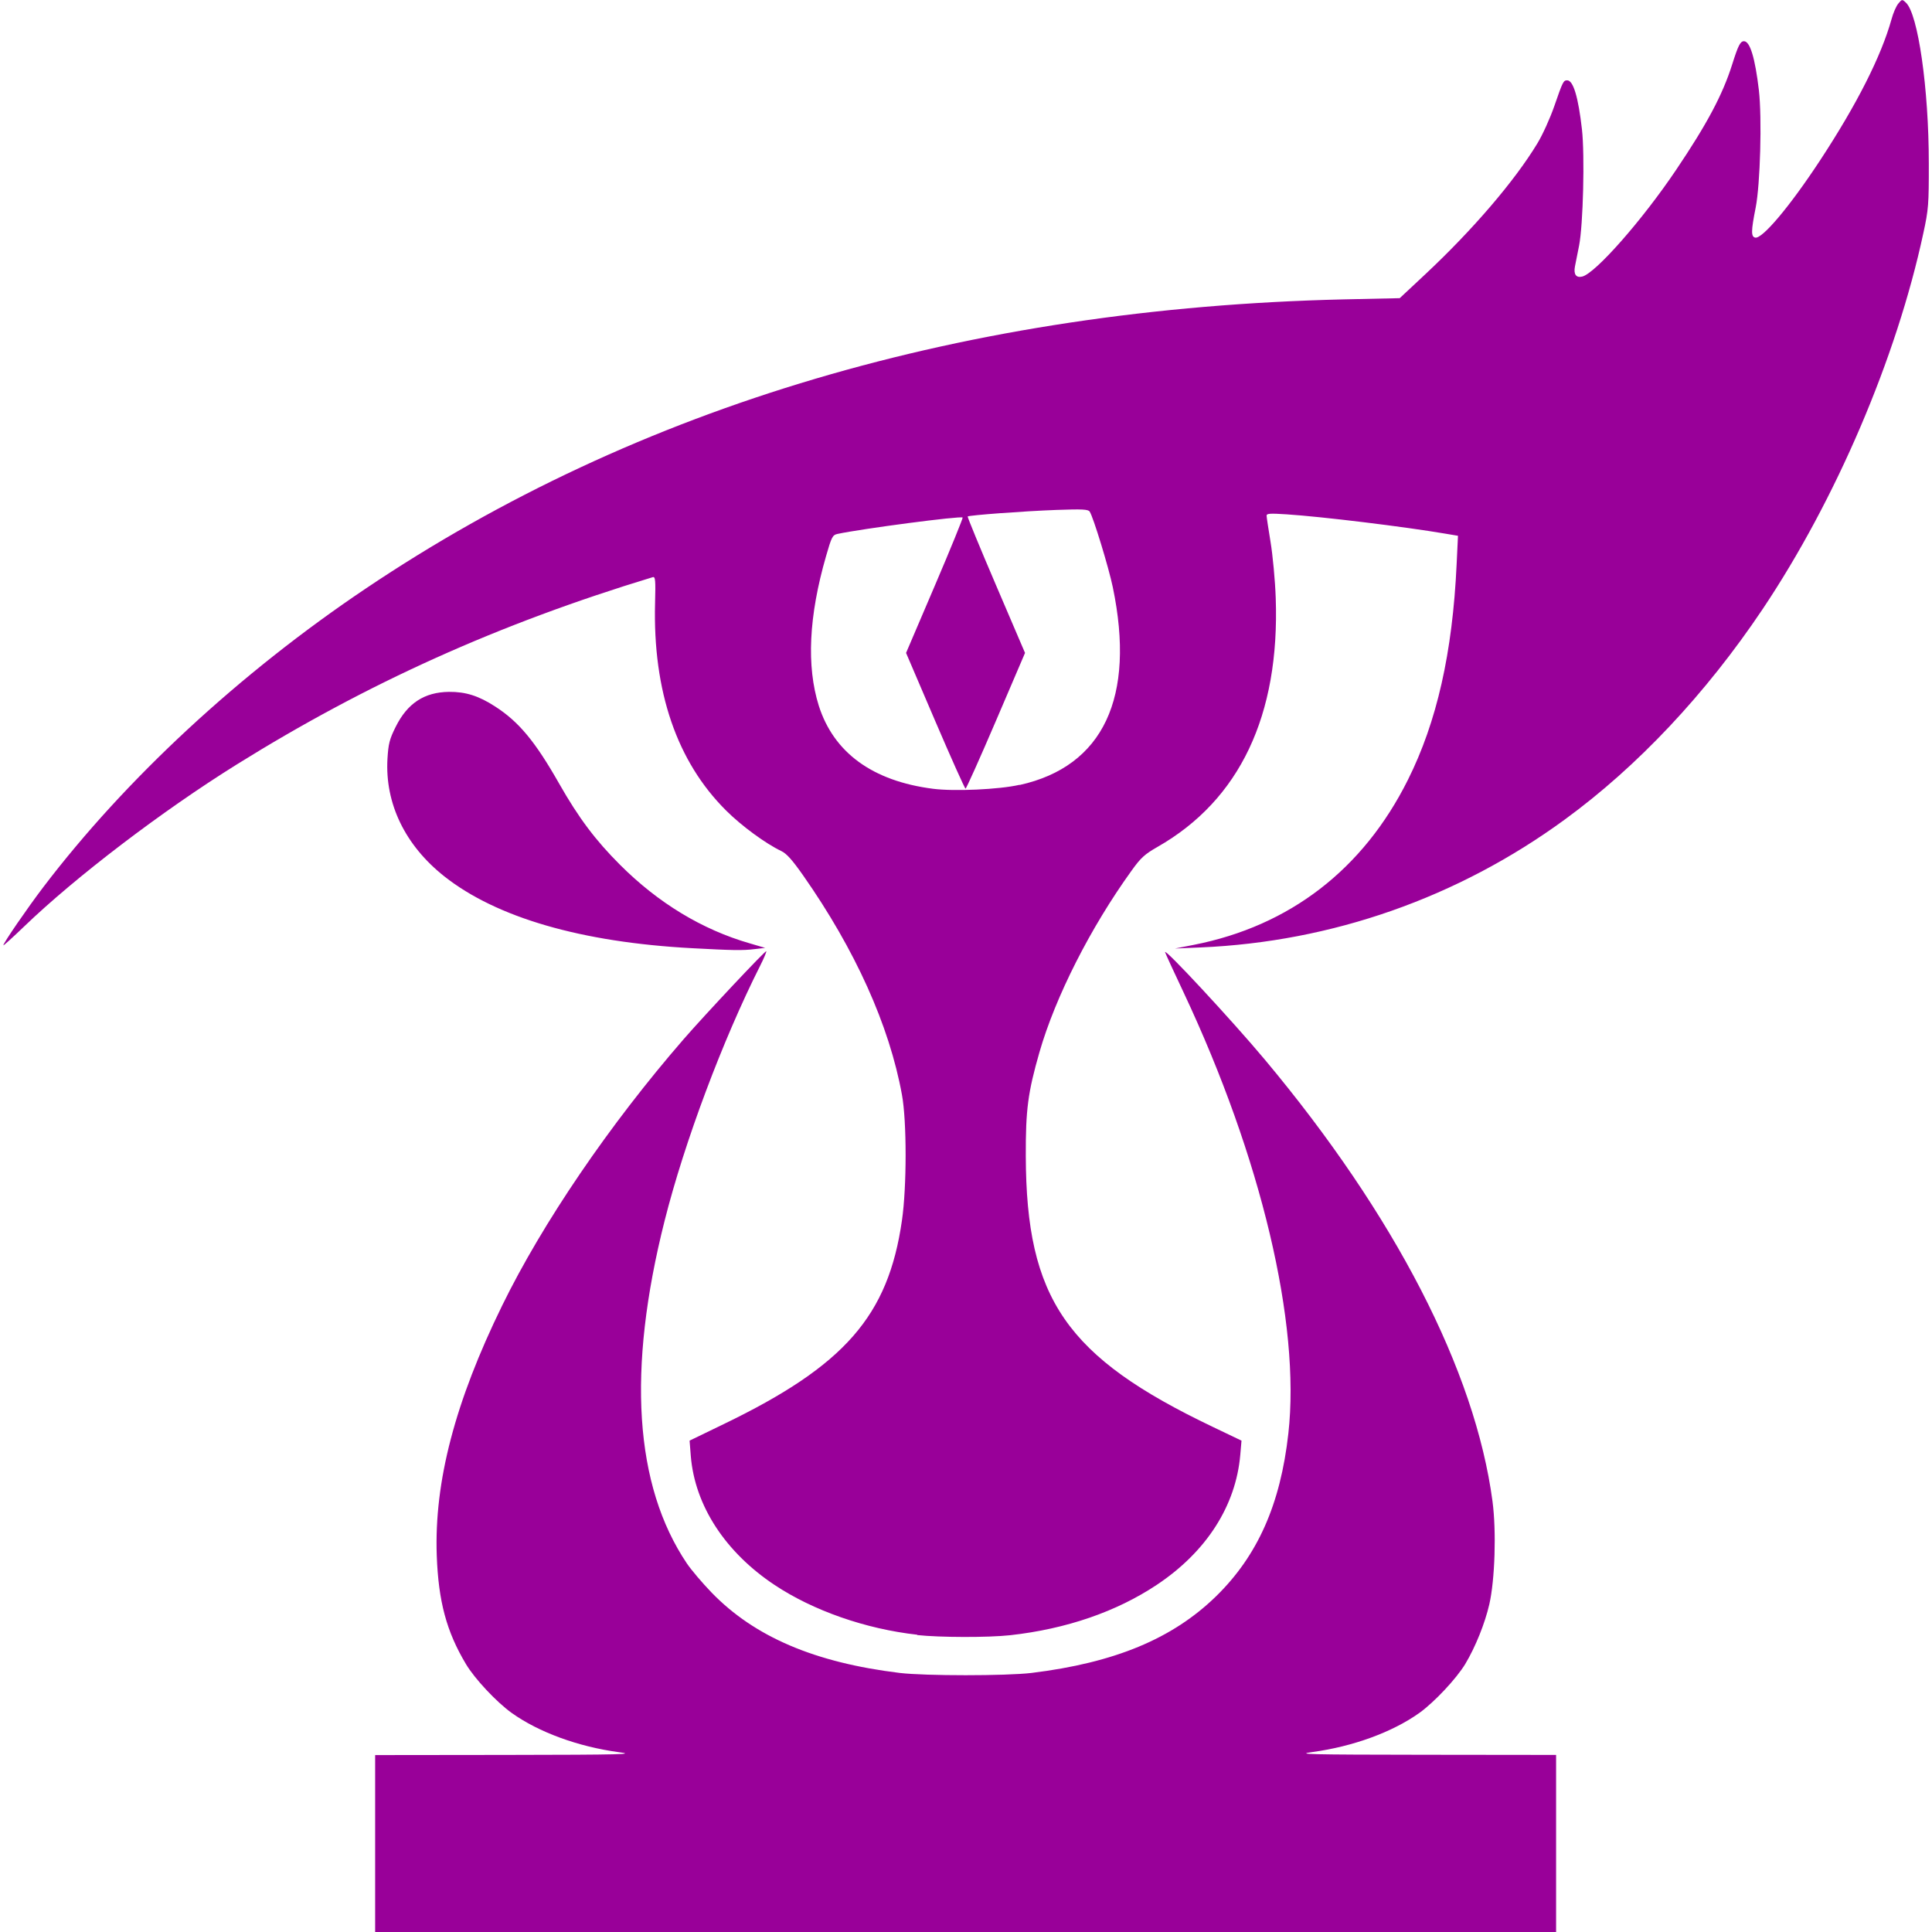 <?xml version="1.0" encoding="UTF-8" standalone="no"?>
<!-- Created with Inkscape (http://www.inkscape.org/) -->

<svg
   xmlns:dc="http://purl.org/dc/elements/1.1/"
   xmlns:cc="http://creativecommons.org/ns#"
   xmlns:rdf="http://www.w3.org/1999/02/22-rdf-syntax-ns#"
   xmlns:svg="http://www.w3.org/2000/svg"
   xmlns="http://www.w3.org/2000/svg"
   xmlns:sodipodi="http://sodipodi.sourceforge.net/DTD/sodipodi-0.dtd"
   xmlns:inkscape="http://www.inkscape.org/namespaces/inkscape"
   width="48"
   height="48"
   viewBox="0 0 12.7 12.7"
   version="1.1"
   id="svg8"
   inkscape:version="0.92.2 (5c3e80d, 2017-08-06)"
   sodipodi:docname="icon_v3.svg">
  <defs
     id="defs2" />
  <sodipodi:namedview
     id="base"
     pagecolor="#ffffff"
     bordercolor="#666666"
     borderopacity="1.0"
     inkscape:pageopacity="0.0"
     inkscape:pageshadow="2"
     inkscape:zoom="8.0000004"
     inkscape:cx="1.6557181"
     inkscape:cy="48.282836"
     inkscape:document-units="mm"
     inkscape:current-layer="layer1"
     showgrid="false"
     units="px"
     inkscape:window-width="1920"
     inkscape:window-height="1017"
     inkscape:window-x="1352"
     inkscape:window-y="-8"
     inkscape:window-maximized="1" />
  <g
     inkscape:label="Capa 1"
     inkscape:groupmode="layer"
     id="layer1"
     transform="translate(0,-284.3)">
    <path
       style="fill:#990099;stroke-width:0.013;fill-opacity:1"
       d="m 2.466,296.419 v -0.582 l 0.863,-10e-4 c 0.772,-0.001 0.85,-0.004 0.739,-0.018 -0.267,-0.036 -0.526,-0.131 -0.703,-0.257 -0.1,-0.071 -0.245,-0.226 -0.302,-0.322 -0.128,-0.214 -0.181,-0.412 -0.192,-0.714 -0.017,-0.485 0.12,-1.01 0.43,-1.643 0.266,-0.544 0.706,-1.19 1.193,-1.751 0.14,-0.161 0.537,-0.584 0.543,-0.578 0.003,0.002 -0.015,0.046 -0.04,0.095 -0.247,0.49 -0.498,1.16 -0.628,1.676 -0.248,0.982 -0.199,1.74 0.146,2.253 0.029,0.043 0.102,0.129 0.163,0.192 0.282,0.291 0.678,0.46 1.236,0.528 0.167,0.02 0.7,0.02 0.867,0 0.547,-0.067 0.927,-0.225 1.213,-0.504 0.273,-0.267 0.423,-0.604 0.475,-1.07 0.081,-0.723 -0.178,-1.813 -0.688,-2.898 -0.064,-0.135 -0.119,-0.255 -0.122,-0.265 -0.013,-0.04 0.44,0.448 0.655,0.705 0.855,1.022 1.383,2.046 1.497,2.904 0.026,0.197 0.016,0.515 -0.021,0.677 -0.029,0.126 -0.091,0.28 -0.158,0.392 -0.058,0.096 -0.203,0.251 -0.302,0.322 -0.177,0.126 -0.436,0.221 -0.703,0.257 -0.111,0.015 -0.033,0.017 0.739,0.018 l 0.863,10e-4 v 0.582 0.582 H 6.347 2.466 Z m 3.564,-1.373 c -0.341,-0.038 -0.685,-0.159 -0.938,-0.327 -0.325,-0.216 -0.524,-0.522 -0.551,-0.847 l -0.008,-0.102 0.225,-0.109 c 0.795,-0.384 1.081,-0.711 1.171,-1.339 0.032,-0.22 0.032,-0.652 3.89e-5,-0.825 -0.083,-0.457 -0.308,-0.955 -0.65,-1.443 -0.071,-0.101 -0.108,-0.143 -0.144,-0.16 -0.101,-0.048 -0.261,-0.165 -0.362,-0.266 -0.323,-0.321 -0.482,-0.783 -0.467,-1.363 0.004,-0.152 0.002,-0.176 -0.015,-0.171 -1.015,0.308 -1.879,0.698 -2.736,1.232 -0.494,0.308 -1.058,0.739 -1.394,1.062 -0.077,0.074 -0.139,0.13 -0.139,0.126 0,-0.015 0.156,-0.242 0.263,-0.383 0.542,-0.712 1.29,-1.405 2.119,-1.962 1.787,-1.202 3.955,-1.843 6.428,-1.901 l 0.369,-0.008 0.168,-0.157 c 0.312,-0.292 0.587,-0.613 0.736,-0.859 0.035,-0.057 0.085,-0.168 0.112,-0.246 0.056,-0.162 0.06,-0.17 0.085,-0.17 0.04,0 0.073,0.111 0.097,0.323 0.019,0.17 0.008,0.627 -0.019,0.764 -0.011,0.053 -0.023,0.115 -0.027,0.136 -0.01,0.052 0.007,0.077 0.048,0.067 0.087,-0.022 0.393,-0.369 0.616,-0.7 0.203,-0.301 0.306,-0.494 0.369,-0.693 0.04,-0.127 0.054,-0.154 0.078,-0.154 0.04,0 0.073,0.111 0.098,0.322 0.021,0.184 0.009,0.618 -0.021,0.771 -0.031,0.156 -0.031,0.192 -0.003,0.198 0.047,0.009 0.228,-0.206 0.427,-0.509 0.241,-0.367 0.401,-0.683 0.469,-0.927 0.011,-0.041 0.031,-0.087 0.045,-0.103 0.023,-0.028 0.025,-0.029 0.049,-0.006 0.08,0.072 0.151,0.565 0.151,1.057 3.7e-4,0.27 -0.002,0.303 -0.036,0.459 -0.176,0.82 -0.575,1.753 -1.057,2.472 -0.373,0.556 -0.821,1.033 -1.301,1.383 -0.702,0.513 -1.529,0.803 -2.393,0.84 l -0.168,0.007 0.123,-0.024 c 0.631,-0.124 1.114,-0.496 1.408,-1.085 0.19,-0.38 0.293,-0.835 0.32,-1.415 l 0.009,-0.189 -0.083,-0.014 c -0.27,-0.046 -0.812,-0.112 -1.043,-0.127 -0.109,-0.007 -0.133,-0.006 -0.132,0.009 1.467e-4,0.01 0.012,0.088 0.026,0.173 0.014,0.085 0.03,0.251 0.034,0.369 0.027,0.771 -0.237,1.327 -0.777,1.635 -0.084,0.048 -0.11,0.071 -0.172,0.158 -0.27,0.375 -0.499,0.827 -0.604,1.191 -0.076,0.265 -0.091,0.378 -0.09,0.683 0.003,0.94 0.266,1.321 1.23,1.781 l 0.188,0.09 -0.008,0.093 c -0.029,0.336 -0.223,0.638 -0.549,0.855 -0.266,0.177 -0.595,0.29 -0.963,0.331 -0.147,0.016 -0.464,0.015 -0.612,-10e-4 z m 0.673,-5.586 c 0.549,-0.122 0.763,-0.575 0.612,-1.3 -0.026,-0.126 -0.128,-0.461 -0.152,-0.497 -0.01,-0.015 -0.048,-0.017 -0.217,-0.011 -0.22,0.008 -0.576,0.035 -0.585,0.043 -0.003,0.002 0.081,0.206 0.186,0.451 l 0.191,0.446 -0.191,0.446 c -0.105,0.245 -0.195,0.446 -0.2,0.446 -0.005,0 -0.095,-0.201 -0.2,-0.446 l -0.191,-0.446 0.189,-0.442 c 0.104,-0.243 0.186,-0.445 0.183,-0.448 -0.012,-0.012 -0.66,0.073 -0.824,0.108 -0.031,0.007 -0.038,0.02 -0.074,0.146 -0.114,0.395 -0.129,0.723 -0.048,0.982 0.098,0.309 0.353,0.496 0.751,0.547 0.138,0.018 0.434,0.005 0.569,-0.026 z m -2.154,1.073 c -0.727,-0.039 -1.285,-0.201 -1.628,-0.472 -0.258,-0.204 -0.391,-0.479 -0.374,-0.773 0.006,-0.098 0.013,-0.128 0.054,-0.21 0.077,-0.155 0.188,-0.228 0.35,-0.23 0.11,-0.001 0.196,0.026 0.305,0.097 0.155,0.1 0.262,0.229 0.419,0.505 0.129,0.227 0.239,0.373 0.401,0.535 0.251,0.251 0.54,0.426 0.852,0.516 l 0.102,0.03 -0.069,0.008 c -0.08,0.01 -0.151,0.008 -0.412,-0.006 z"
       id="path827"
       inkscape:connector-curvature="0" />
  </g>
</svg>
